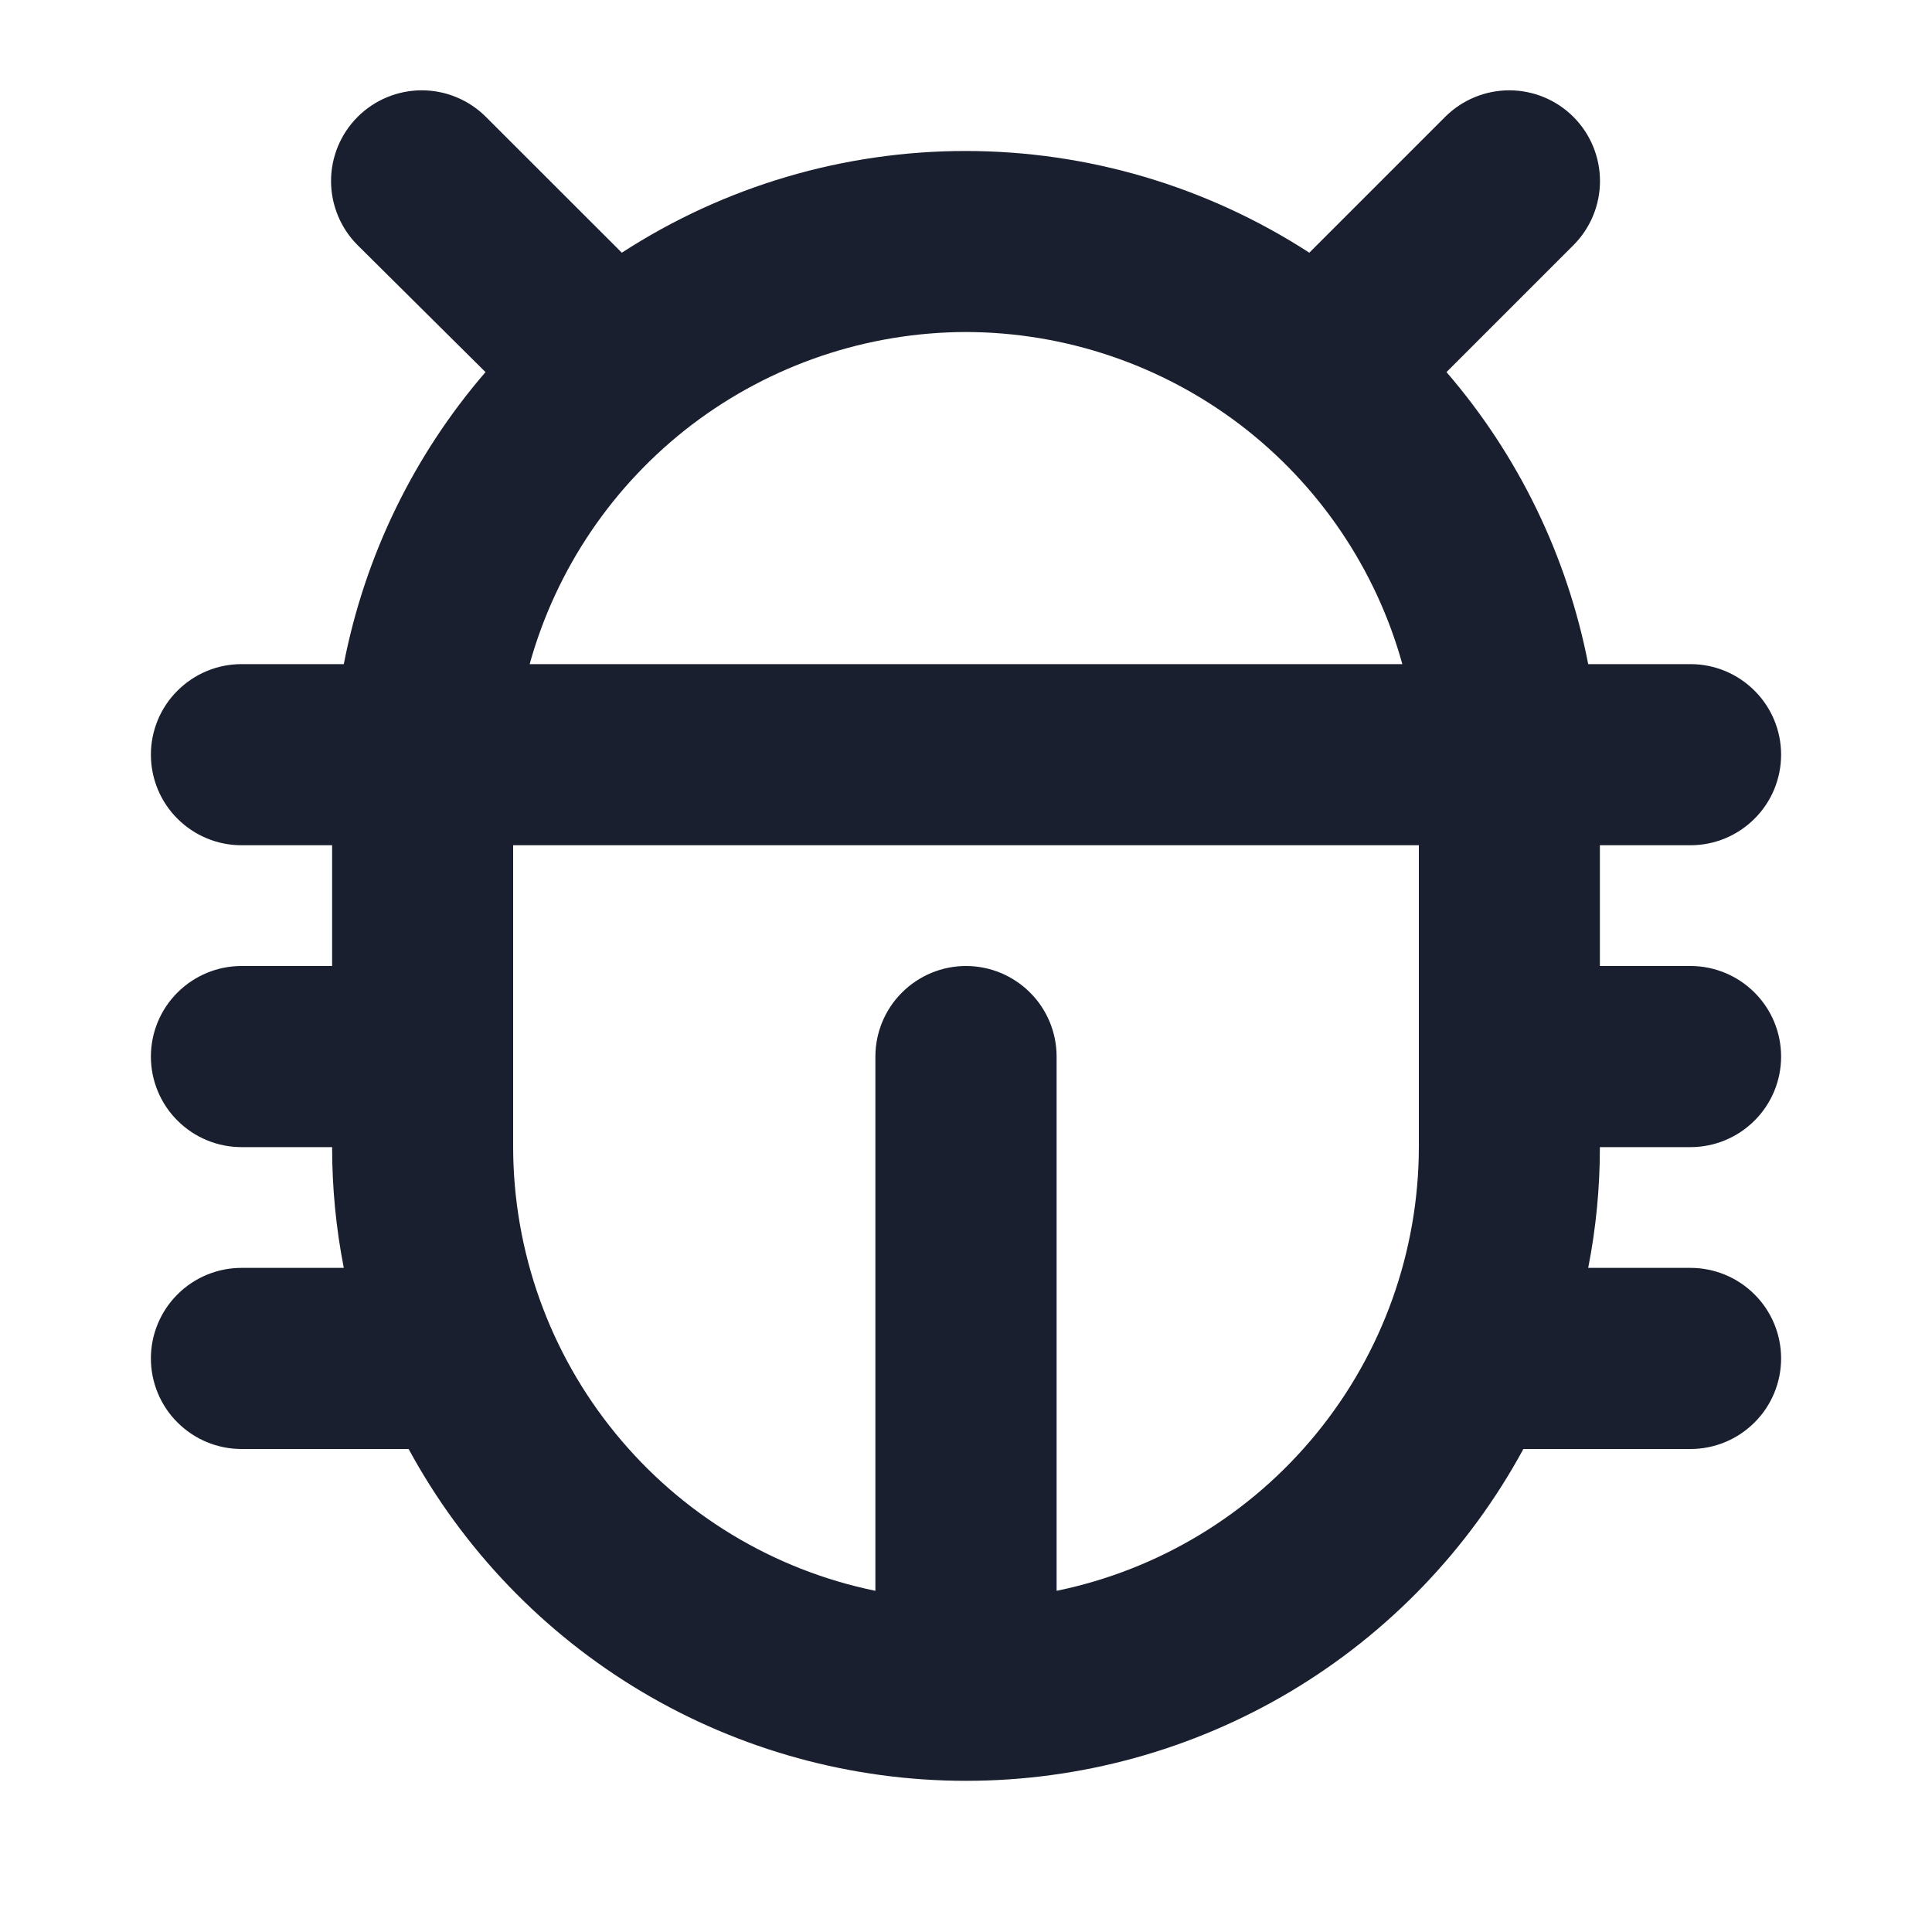 <svg width="20" height="20" viewBox="0 0 20 20" fill="none" xmlns="http://www.w3.org/2000/svg">
<path d="M17.5 11.875C17.749 11.875 17.987 11.776 18.163 11.6C18.339 11.425 18.438 11.186 18.438 10.938C18.438 10.689 18.339 10.45 18.163 10.275C17.987 10.099 17.749 10 17.5 10H16.562V8.75H17.5C17.749 8.75 17.987 8.651 18.163 8.475C18.339 8.3 18.438 8.061 18.438 7.812C18.438 7.564 18.339 7.325 18.163 7.15C17.987 6.974 17.749 6.875 17.5 6.875H16.441C16.224 5.757 15.718 4.714 14.974 3.852L16.288 2.538C16.464 2.362 16.563 2.123 16.563 1.874C16.563 1.625 16.464 1.386 16.288 1.21C16.112 1.034 15.873 0.935 15.624 0.935C15.375 0.935 15.136 1.034 14.96 1.21L13.554 2.616C12.494 1.929 11.258 1.563 9.995 1.563C8.732 1.563 7.496 1.929 6.437 2.616L5.03 1.21C4.943 1.123 4.84 1.054 4.726 1.007C4.612 0.959 4.49 0.935 4.366 0.935C4.117 0.935 3.878 1.034 3.702 1.21C3.526 1.386 3.427 1.625 3.427 1.874C3.427 2.123 3.526 2.362 3.702 2.538L5.026 3.852C4.282 4.714 3.776 5.757 3.559 6.875H2.5C2.251 6.875 2.013 6.974 1.837 7.15C1.661 7.325 1.562 7.564 1.562 7.812C1.562 8.061 1.661 8.3 1.837 8.475C2.013 8.651 2.251 8.75 2.5 8.75H3.438V10H2.5C2.251 10 2.013 10.099 1.837 10.275C1.661 10.45 1.562 10.689 1.562 10.938C1.562 11.186 1.661 11.425 1.837 11.6C2.013 11.776 2.251 11.875 2.5 11.875H3.438C3.438 12.295 3.478 12.713 3.559 13.125H2.5C2.251 13.125 2.013 13.224 1.837 13.4C1.661 13.575 1.562 13.814 1.562 14.062C1.562 14.311 1.661 14.55 1.837 14.725C2.013 14.901 2.251 15 2.5 15H4.23C4.794 16.039 5.627 16.907 6.643 17.512C7.658 18.116 8.818 18.435 10 18.435C11.182 18.435 12.342 18.116 13.357 17.512C14.373 16.907 15.206 16.039 15.77 15H17.5C17.749 15 17.987 14.901 18.163 14.725C18.339 14.55 18.438 14.311 18.438 14.062C18.438 13.814 18.339 13.575 18.163 13.4C17.987 13.224 17.749 13.125 17.5 13.125H16.441C16.522 12.713 16.562 12.295 16.562 11.875H17.5ZM10 3.437C11.025 3.439 12.021 3.776 12.837 4.396C13.652 5.017 14.243 5.888 14.517 6.875H5.483C5.757 5.888 6.348 5.017 7.163 4.396C7.979 3.776 8.975 3.439 10 3.437ZM10.938 16.468V10.938C10.938 10.689 10.839 10.45 10.663 10.275C10.487 10.099 10.249 10 10 10C9.751 10 9.513 10.099 9.337 10.275C9.161 10.45 9.062 10.689 9.062 10.938V16.468C8.004 16.251 7.054 15.675 6.371 14.838C5.687 14.002 5.314 12.955 5.312 11.875V8.75H14.688V11.875C14.686 12.955 14.312 14.002 13.629 14.838C12.946 15.675 11.995 16.251 10.938 16.468Z" fill="#191F2E"/>
</svg>
